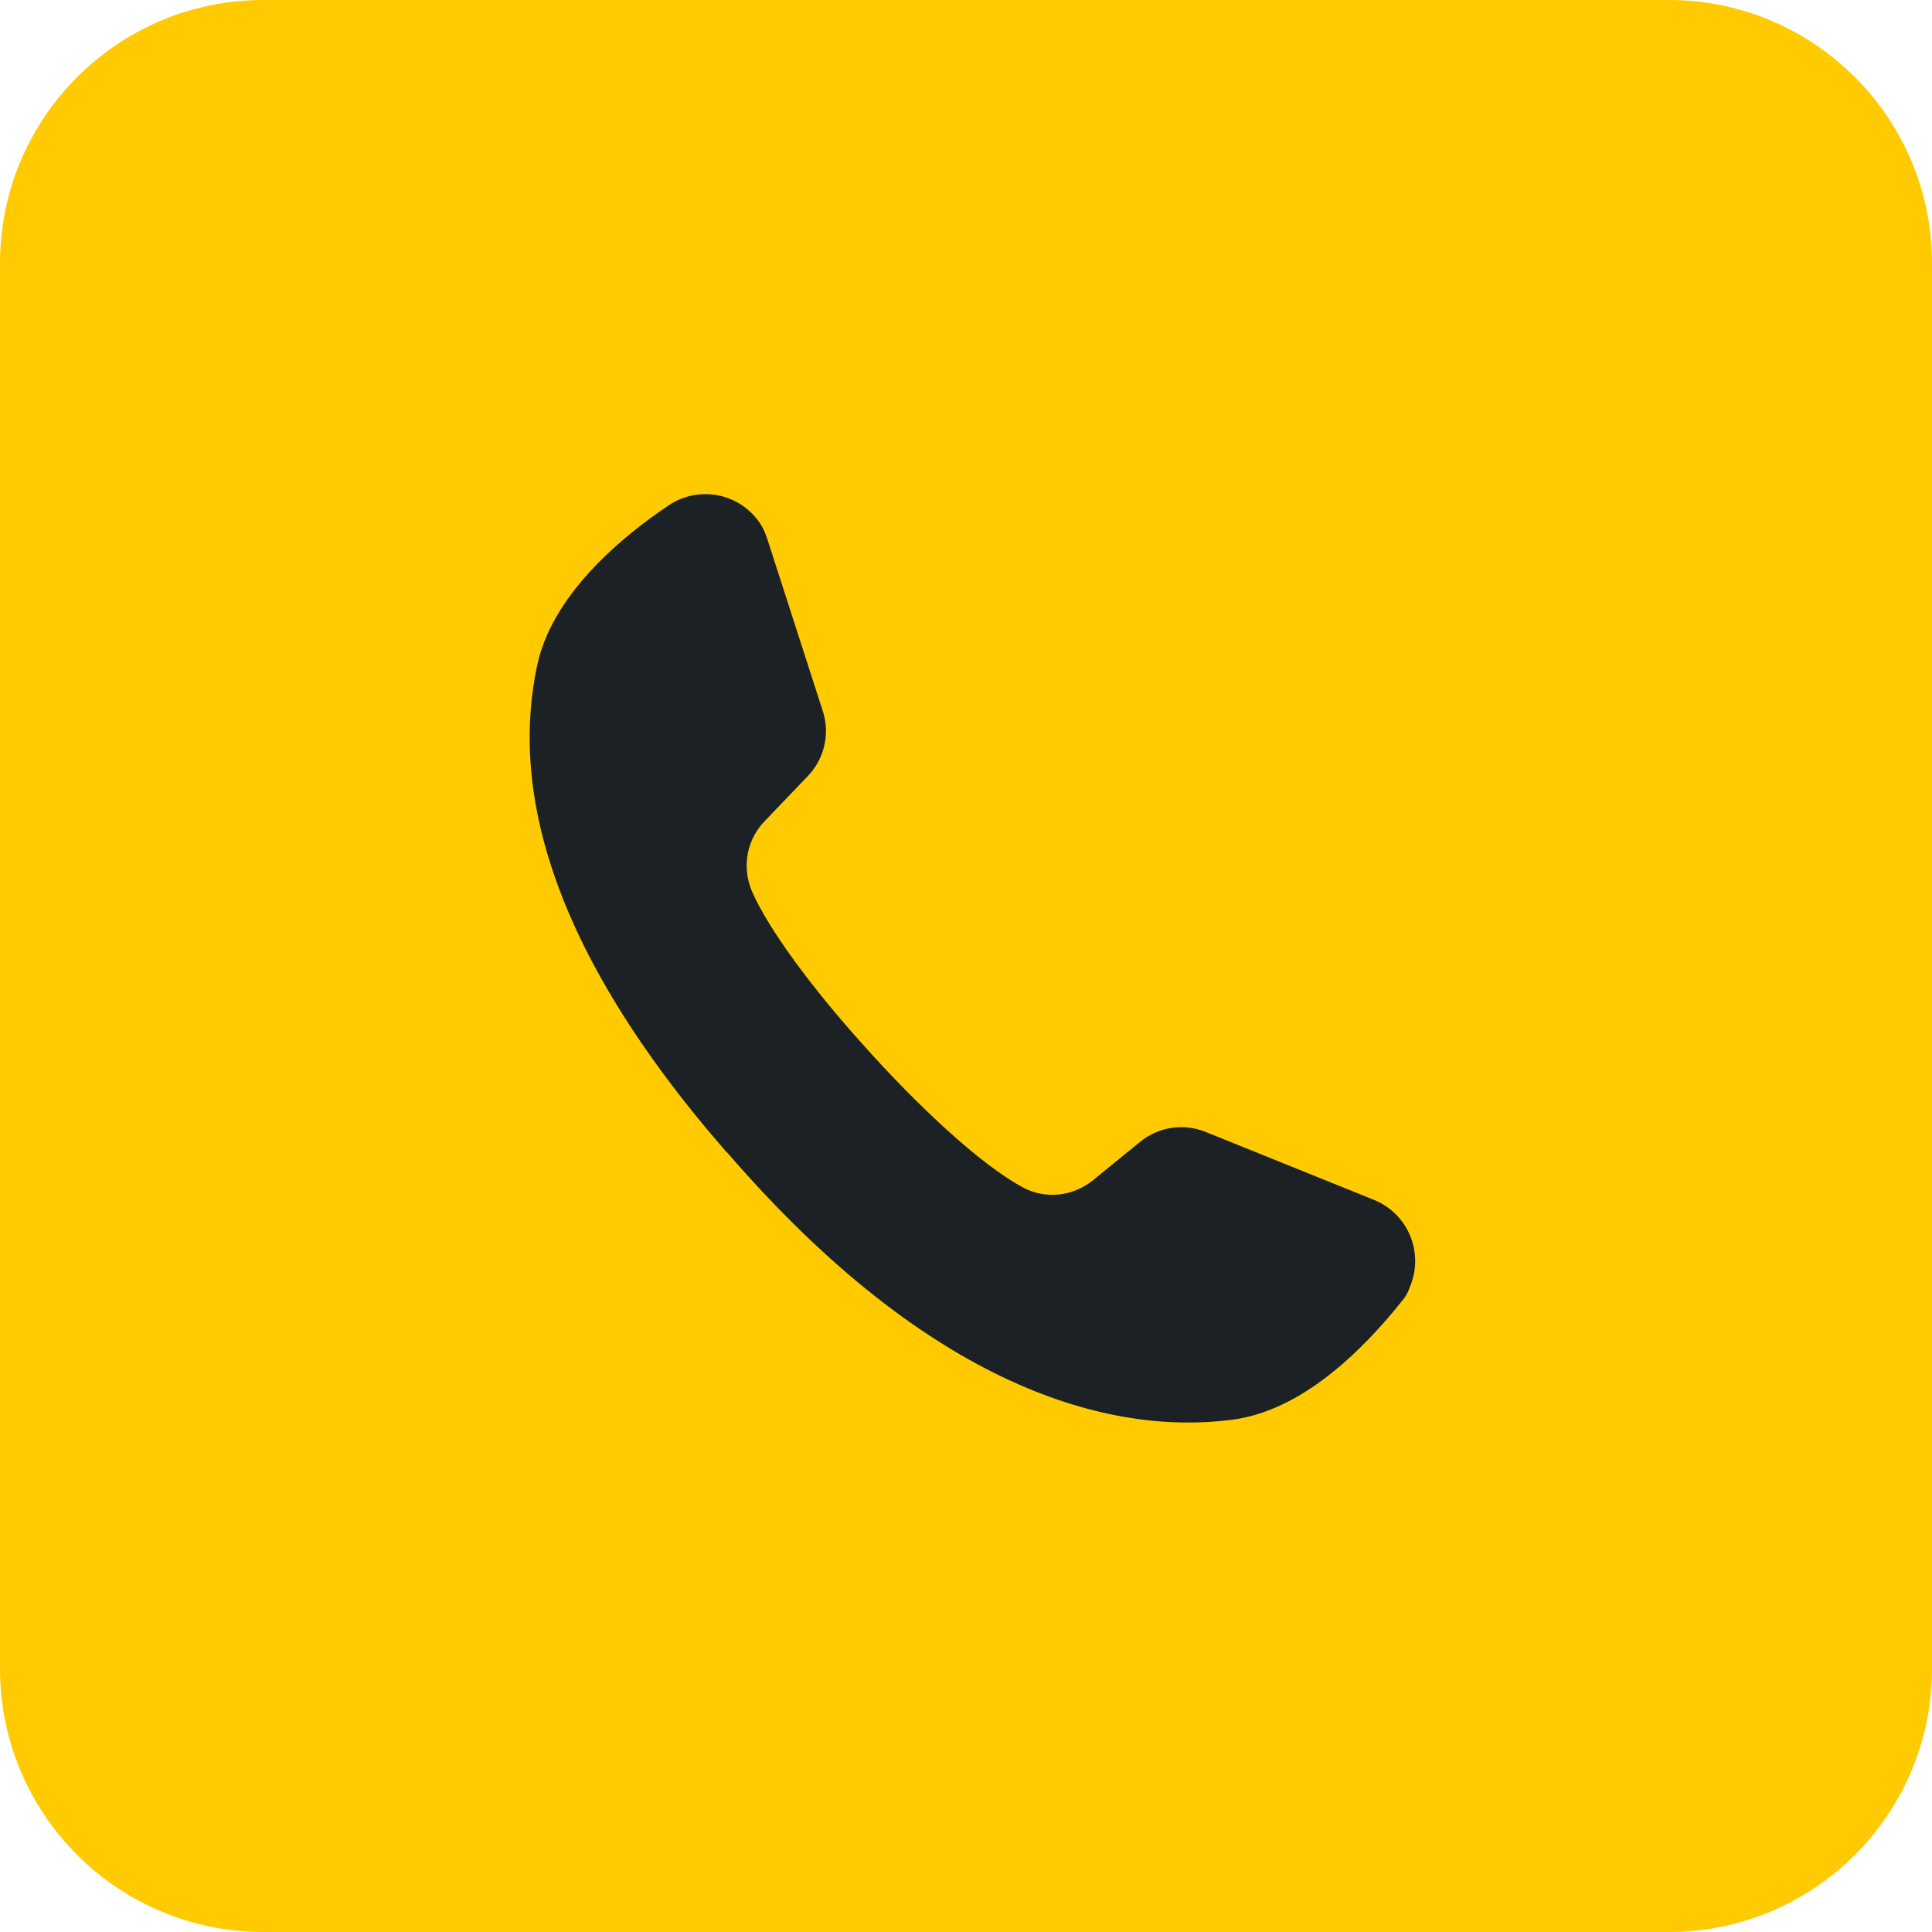 <?xml version="1.0" encoding="utf-8"?>
<!-- Generator: Adobe Illustrator 27.7.0, SVG Export Plug-In . SVG Version: 6.00 Build 0)  -->
<svg version="1.2" baseProfile="tiny" id="Layer_1" xmlns="http://www.w3.org/2000/svg" xmlns:xlink="http://www.w3.org/1999/xlink"
	 x="0px" y="0px" viewBox="0 0 30.97 30.97" overflow="visible" xml:space="preserve">
<g>
	<path id="background_00000074409963011464759180000015503331719430325406_" fill="#FFCA00" d="M4.22,0h22.53
		c2.33,0,4.22,1.89,4.22,4.22v22.53c0,2.33-1.89,4.22-4.22,4.22H4.22C1.89,30.97,0,29.08,0,26.75V4.22C0,1.89,1.89,0,4.22,0z"/>
	<path fill="#1B2124" d="M22.47,20.86c-0.64,0.8-1.61,1.76-2.73,1.9c-1.95,0.25-4.81-0.5-8.07-4.27l-0.04-0.04
		c-2.87-3.3-3.43-5.85-3.02-7.78c0.23-1.09,1.26-2,2.11-2.57c0.48-0.32,1.12-0.2,1.45,0.27c0.06,0.08,0.1,0.18,0.13,0.27l0.89,2.76
		c0.12,0.37,0.02,0.77-0.24,1.04l-0.68,0.71c-0.3,0.3-0.38,0.74-0.22,1.13c0.27,0.62,0.97,1.56,1.77,2.45c0.89,1,1.9,1.94,2.57,2.3
		c0.36,0.2,0.81,0.15,1.13-0.11l0.76-0.62c0.3-0.24,0.7-0.3,1.06-0.15l2.7,1.09c0.54,0.23,0.79,0.85,0.56,1.39
		C22.57,20.72,22.53,20.79,22.47,20.86L22.47,20.86z"/>
</g>
</svg>
